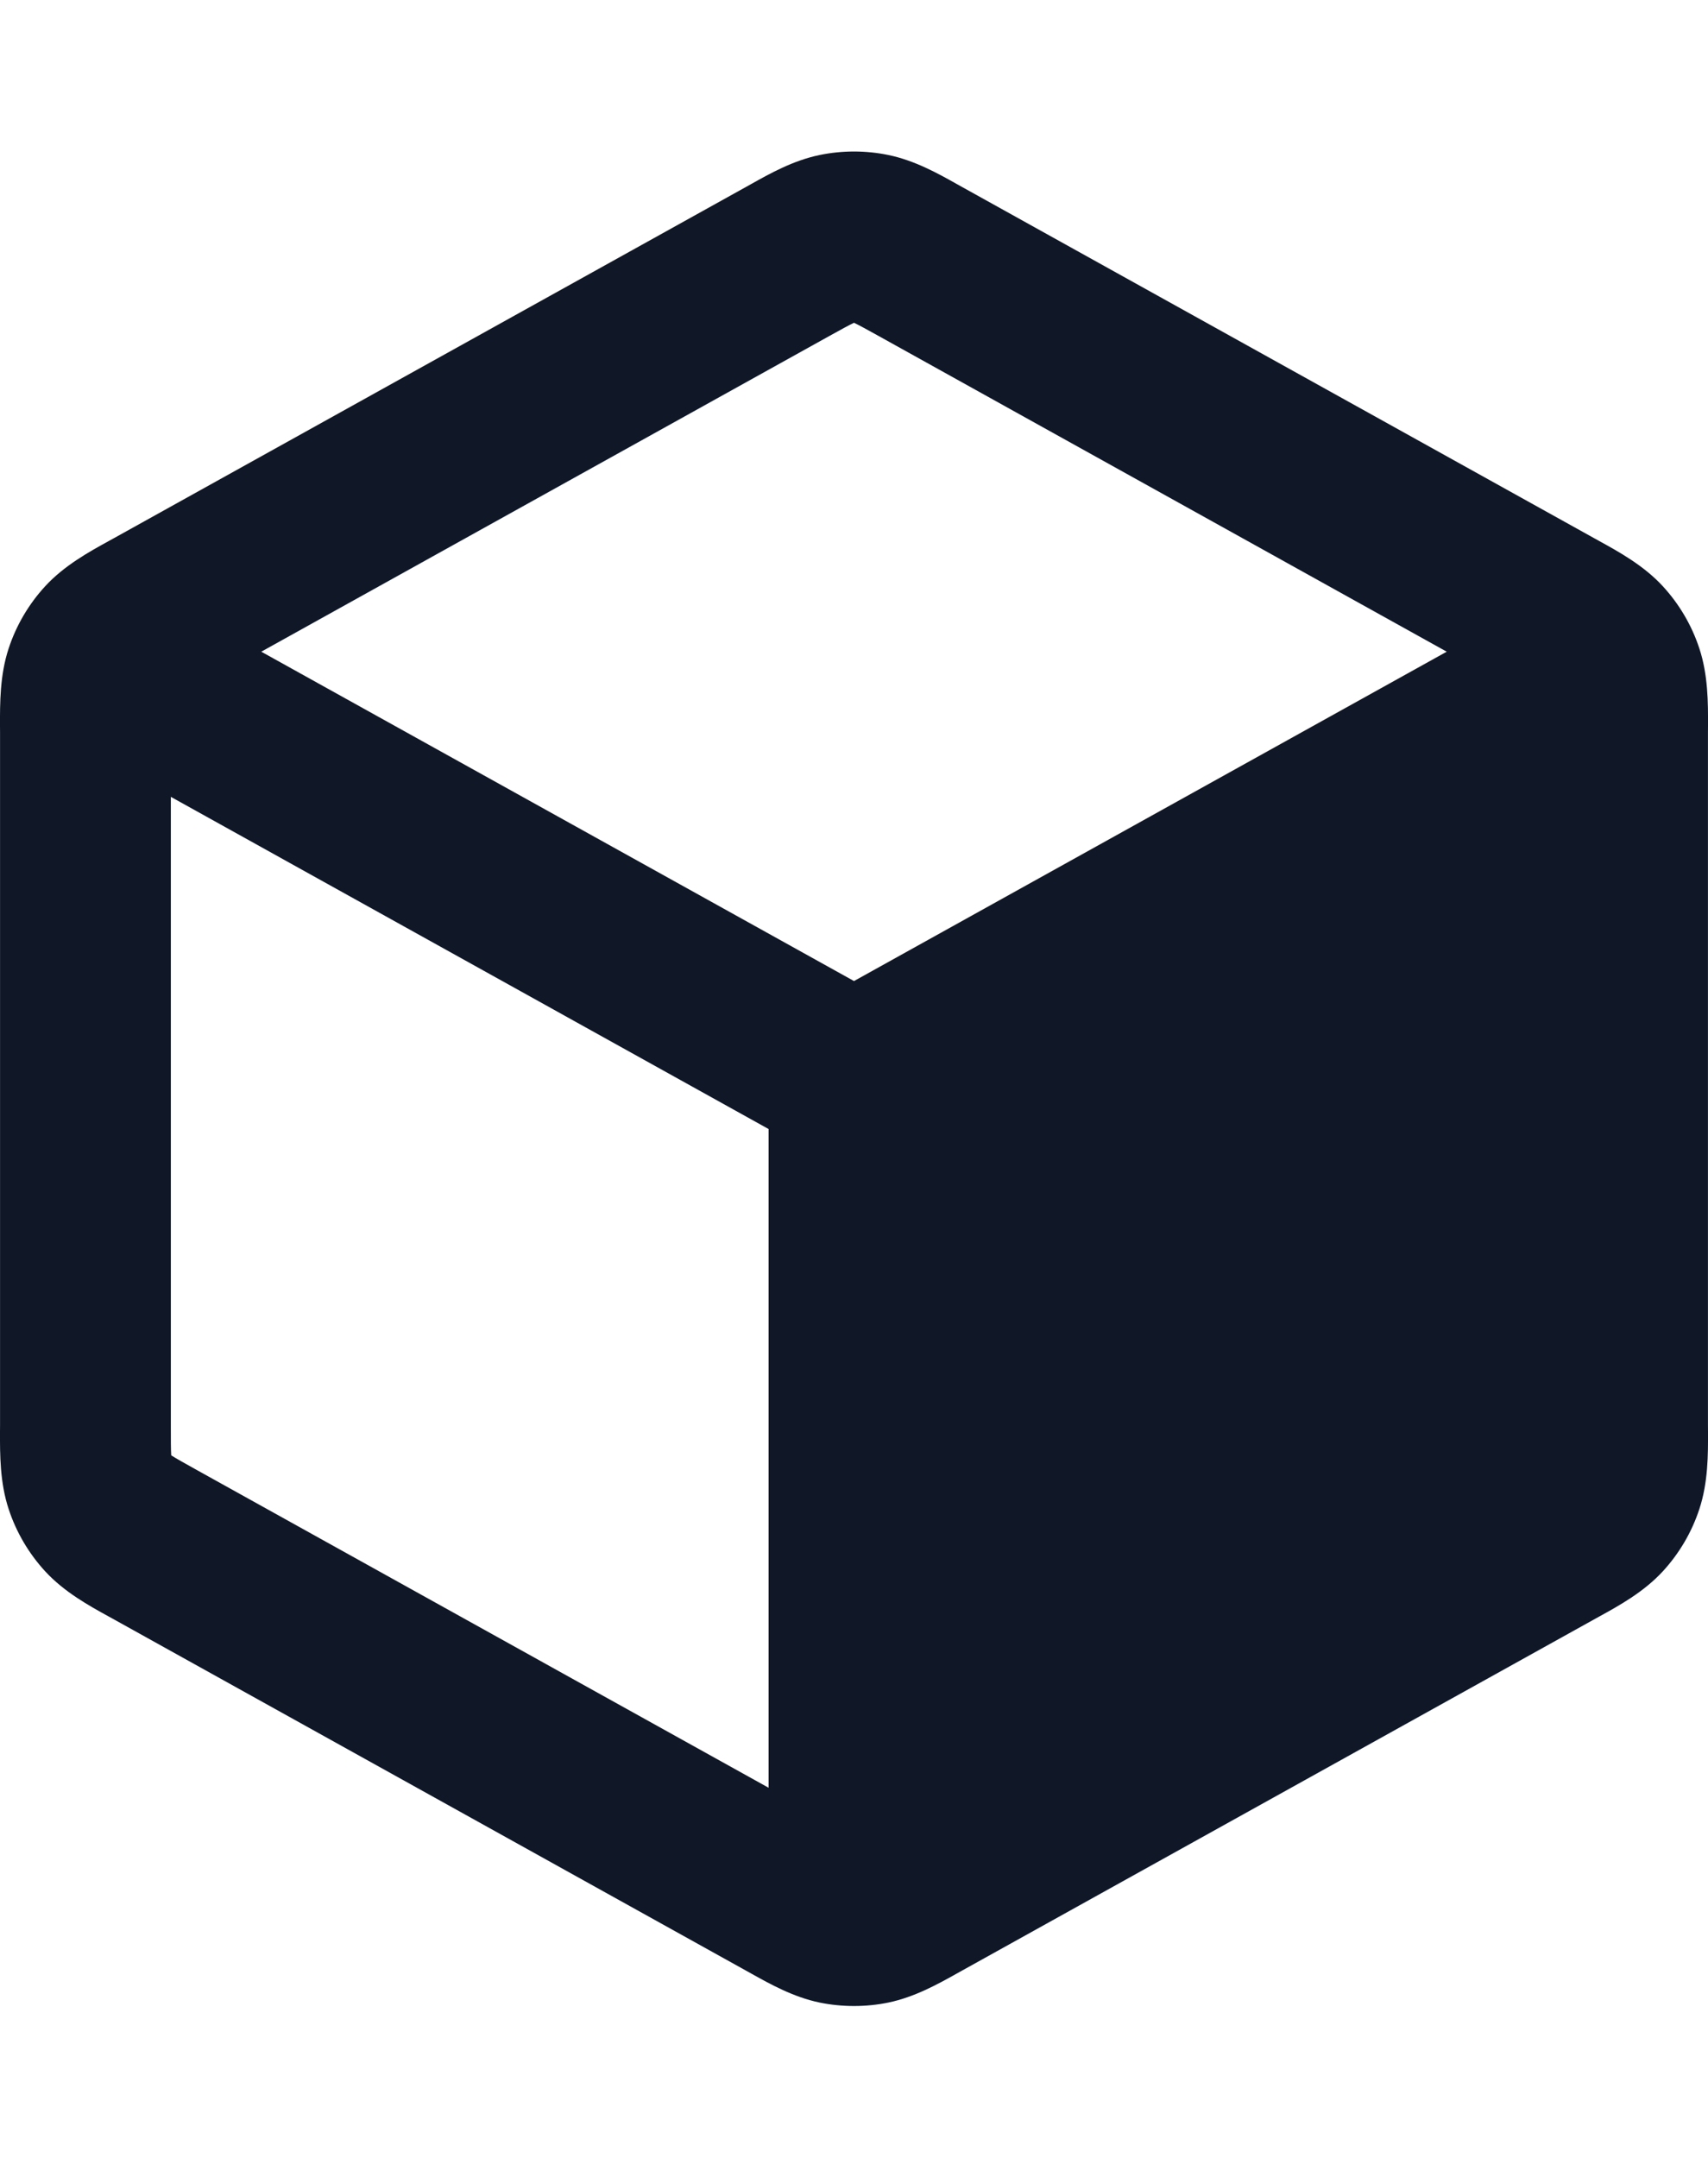 <svg width="38" height="48" viewBox="0 0 38 48" fill="none" xmlns="http://www.w3.org/2000/svg">
<path fill-rule="evenodd" clip-rule="evenodd" d="M19.765 3.448C19.261 3.344 18.74 3.344 18.235 3.448C17.651 3.568 17.129 3.86 16.714 4.093L16.601 4.156L2.542 11.967C2.503 11.988 2.463 12.01 2.422 12.033C1.982 12.275 1.43 12.579 1.006 13.039C0.64 13.437 0.362 13.908 0.193 14.422C-0.004 15.016 -0.001 15.646 0 16.148C0.001 16.195 0.001 16.24 0.001 16.285V31.707C0.001 31.751 0.001 31.797 0 31.844C-0.001 32.345 -0.004 32.975 0.193 33.569C0.362 34.083 0.64 34.555 1.006 34.953C1.43 35.413 1.982 35.717 2.422 35.959C2.463 35.981 2.503 36.003 2.542 36.025L16.601 43.836L16.714 43.899C17.129 44.131 17.651 44.423 18.235 44.544C18.74 44.647 19.261 44.647 19.765 44.544C20.349 44.423 20.871 44.131 21.286 43.899L21.399 43.836L35.459 36.025C35.476 36.015 35.493 36.006 35.511 35.996C35.533 35.984 35.556 35.971 35.578 35.959C36.018 35.717 36.57 35.413 36.994 34.953C37.36 34.555 37.638 34.083 37.807 33.569C38.004 32.975 38.002 32.345 38 31.844C37.999 31.797 37.999 31.751 37.999 31.707V16.285C37.999 16.24 37.999 16.195 38 16.148C38.002 15.646 38.004 15.016 37.807 14.422C37.638 13.908 37.36 13.437 36.994 13.039C36.57 12.579 36.018 12.275 35.578 12.033L35.577 12.032C35.536 12.01 35.497 11.988 35.459 11.967L21.399 4.156L21.286 4.093C20.871 3.86 20.349 3.568 19.765 3.448ZM18.446 7.477C18.734 7.317 18.881 7.237 18.991 7.184L19 7.179L19.009 7.184C19.119 7.237 19.266 7.317 19.554 7.477L32.187 14.496L19 21.822L5.813 14.496L18.446 7.477ZM3.801 17.725L17.1 25.114L17.1 39.766L4.387 32.703C4.083 32.534 3.928 32.447 3.819 32.378L3.81 32.372L3.809 32.361C3.801 32.232 3.801 32.054 3.801 31.707V17.725Z" fill="#101828"/>
</svg>
